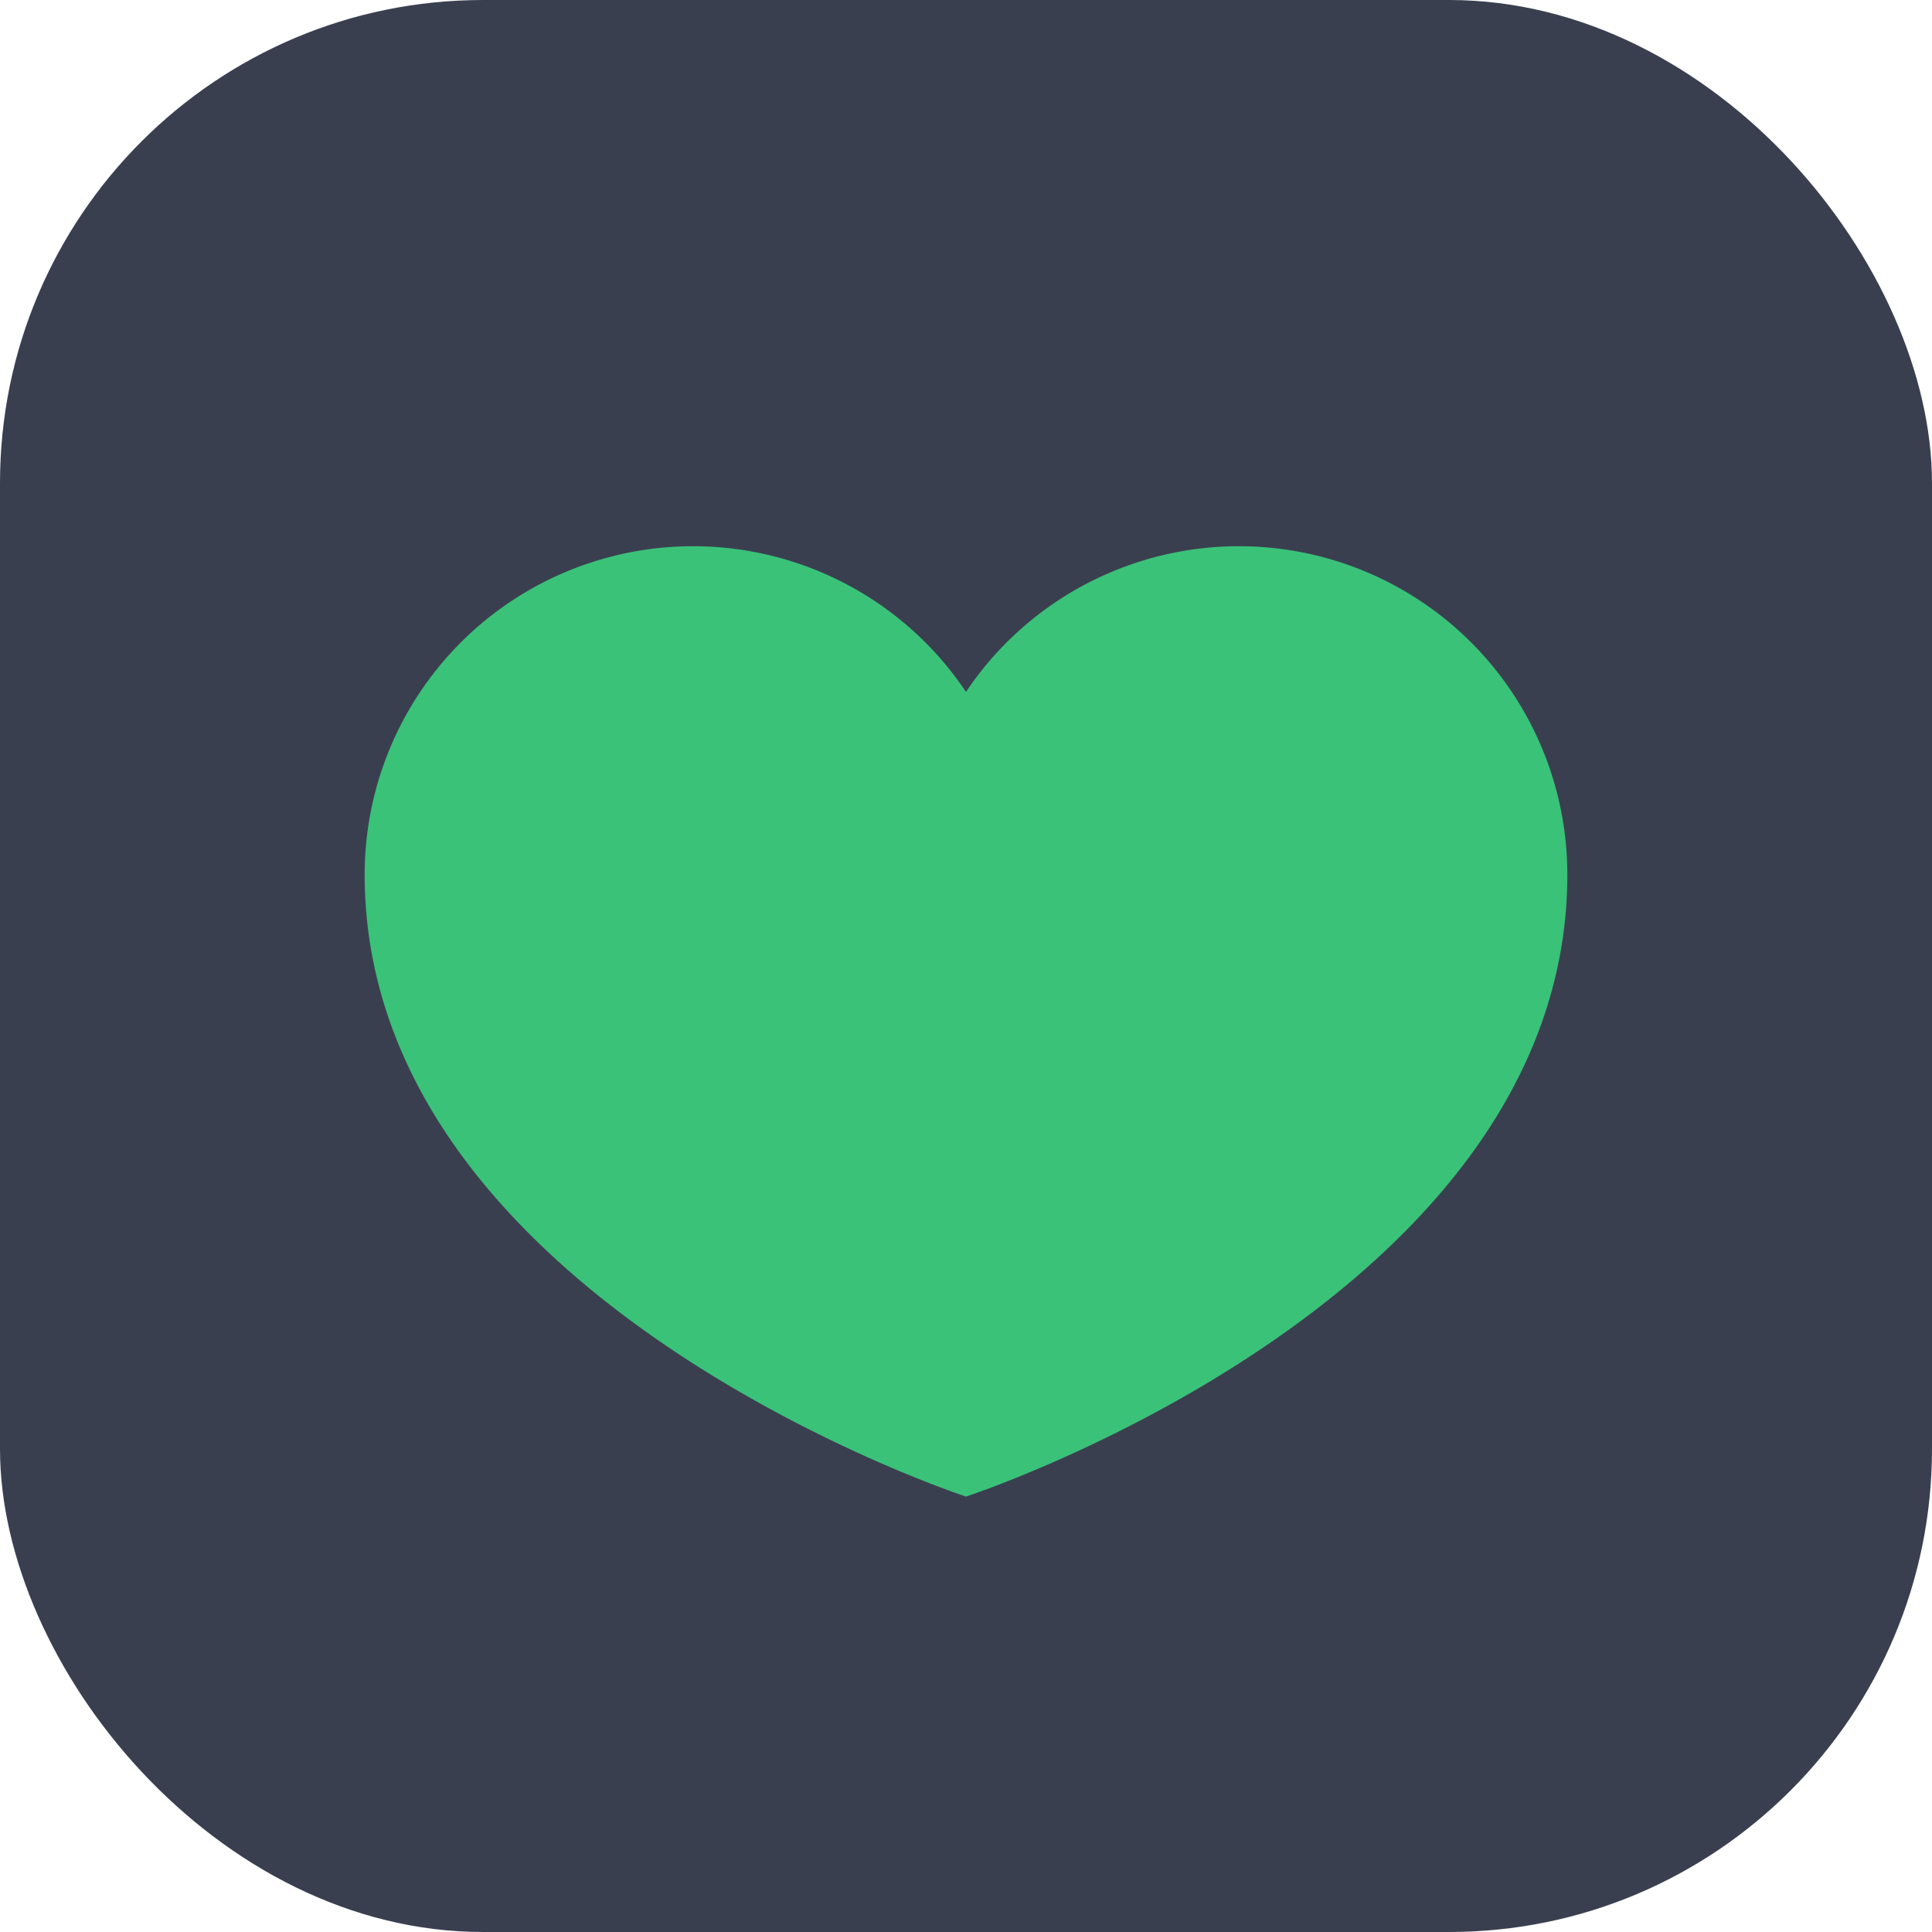 <svg xmlns:xlink="http://www.w3.org/1999/xlink" xmlns="http://www.w3.org/2000/svg"  width="24" height="24" viewBox="0 0 16 16"><g fill="#3A3F50"><rect width="16" height="16" rx="4" fill="#3A3F50"></rect><path d="M8 12.394s-4.98-1.626-4.98-5.152A2.72 2.72 0 018 5.73a2.72 2.72 0 014.98 1.512c0 3.526-4.98 5.152-4.98 5.152" fill="#3AC279"></path></g></svg>